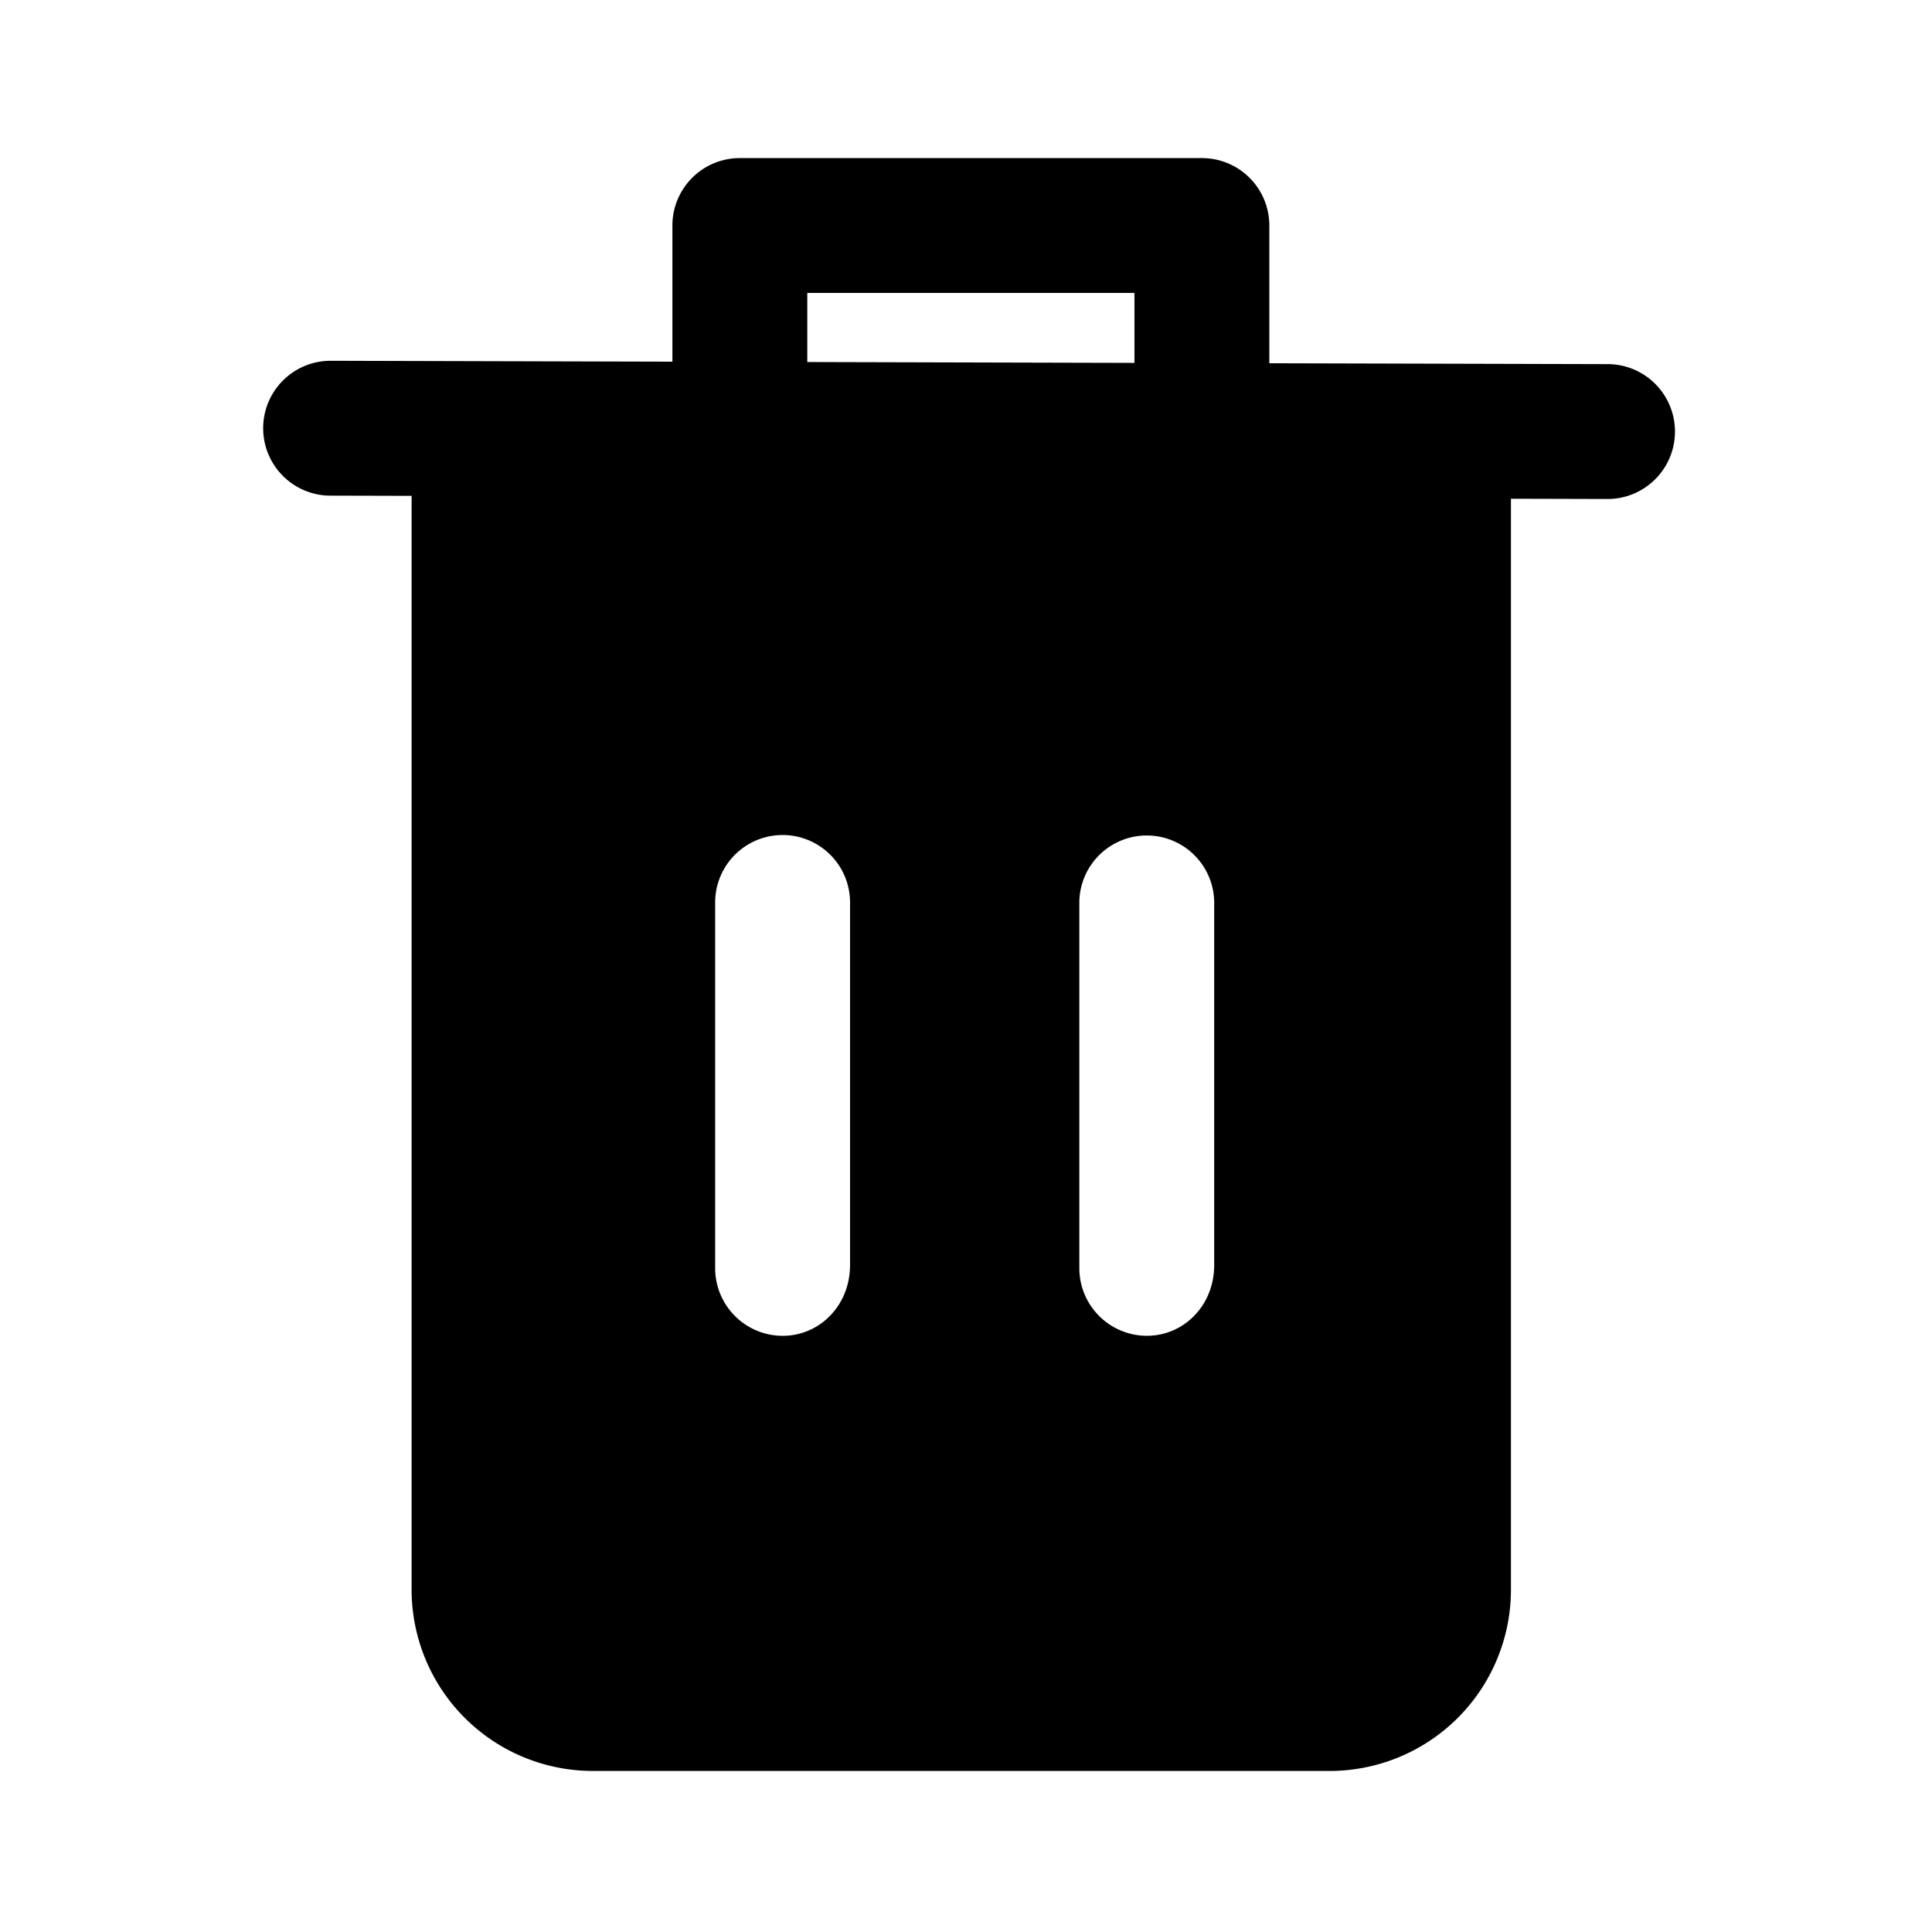 <?xml version="1.0" standalone="no"?><!DOCTYPE svg PUBLIC "-//W3C//DTD SVG 1.1//EN" "http://www.w3.org/Graphics/SVG/1.1/DTD/svg11.dtd"><svg t="1642813317858" class="icon" viewBox="0 0 1024 1024" version="1.1" xmlns="http://www.w3.org/2000/svg" p-id="12718" xmlns:xlink="http://www.w3.org/1999/xlink" width="16" height="16"><defs><style type="text/css"></style></defs><path d="M672.77 119v-0.07a35.75 35.75 0 0 0-35.15-35.14H392.73a35.74 35.74 0 0 0-36.34 35.14V363.9c-0.33 19.74 15.41 16 35.15 16.34s36 4.6 36.34-15.14V155.27h173.4V363.9c-0.33 19.74 15.41 16 35.15 16.34s36 4.6 36.34-15.14V119z" p-id="12719"></path><path d="M852.62 193l-677.38-1.78a35.75 35.75 0 0 0-1.2 71.48h1.2l42.92 0.11v579.32a96.11 96.11 0 0 0 95.71 96.51h390.45a96.11 96.11 0 0 0 96.51-95.71V264.34l51.79 0.14a35.75 35.75 0 0 0 0-71.49zM450.54 670.49c0 21.44-16.09 37.53-35.75 37.53a35.85 35.85 0 0 1-35.74-35.74V477.73a35.75 35.75 0 0 1 71.49 0zM607.82 708a35.85 35.85 0 0 1-35.75-35.74V477.73a35.75 35.75 0 0 1 71.48 0v192.76c0 21.44-16.08 37.51-35.73 37.51z" p-id="12720"></path></svg>